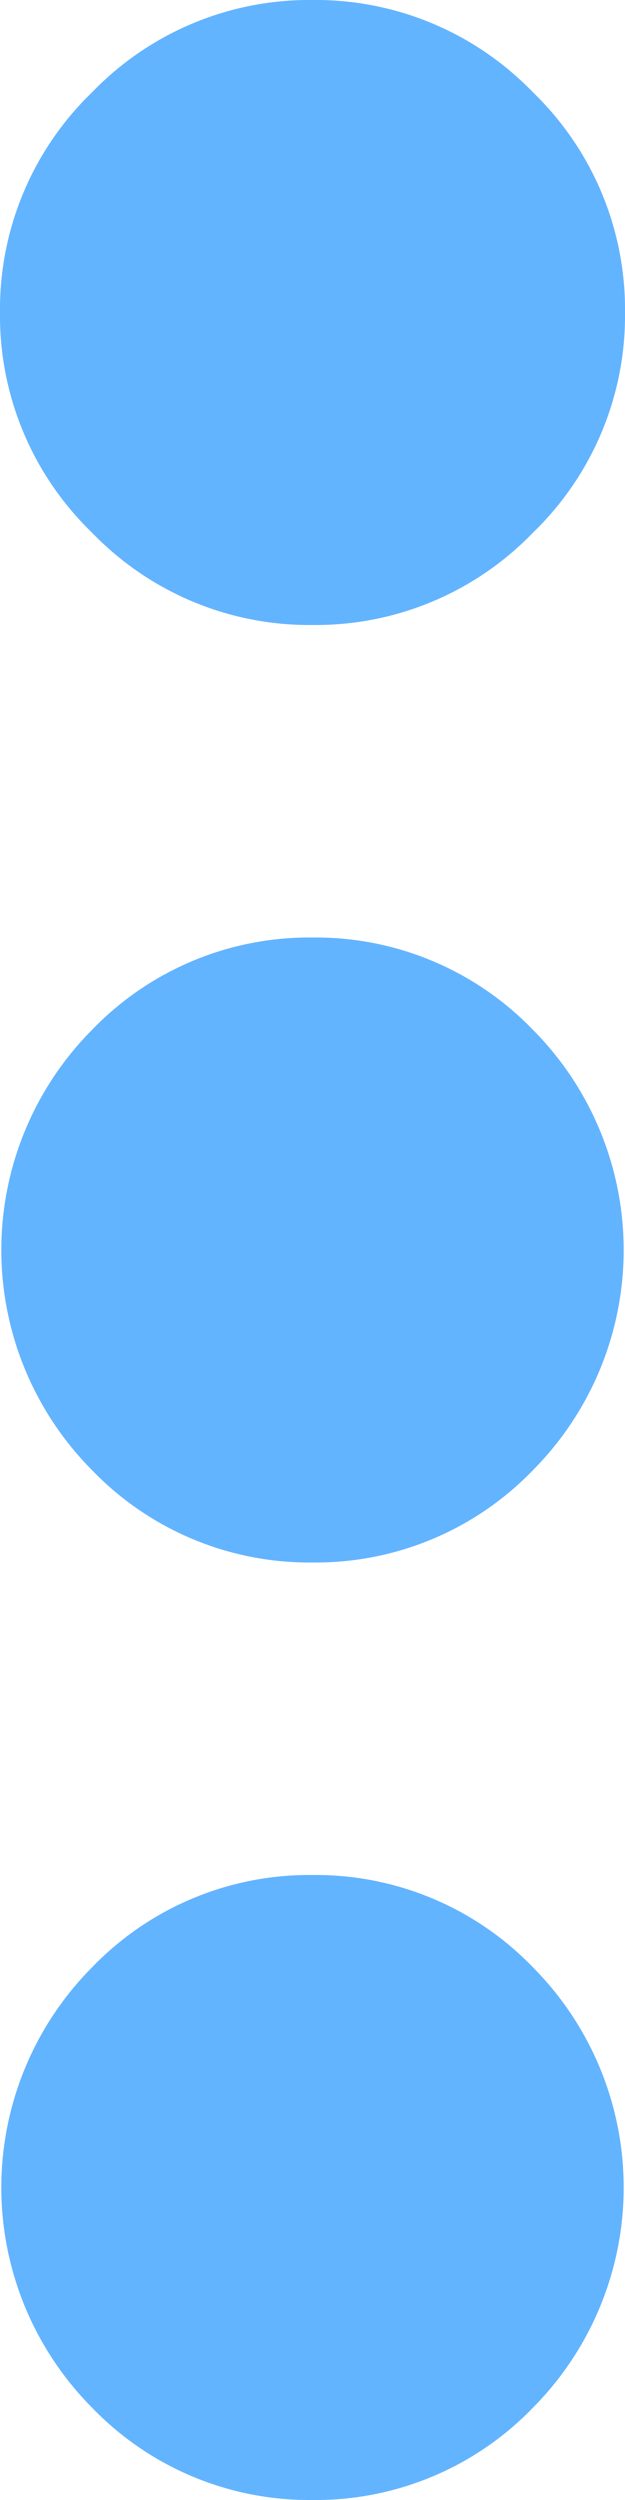 <svg xmlns="http://www.w3.org/2000/svg" width="4" height="16" viewBox="0 0 4 16"><path d="M2,16a1.93,1.93,0,0,1-1.41-.59,2,2,0,0,1,0-2.82A1.93,1.93,0,0,1,2,12a1.93,1.93,0,0,1,1.41.59,2,2,0,0,1,0,2.82A1.93,1.93,0,0,1,2,16Zm0-6A1.93,1.93,0,0,1,.59,9.41a2,2,0,0,1,0-2.82A1.93,1.93,0,0,1,2,6a1.93,1.93,0,0,1,1.41.59,2,2,0,0,1,0,2.82A1.93,1.93,0,0,1,2,10ZM2,4A1.93,1.93,0,0,1,.59,3.41,1.93,1.93,0,0,1,0,2,1.93,1.93,0,0,1,.59.59,1.93,1.93,0,0,1,2,0,1.93,1.93,0,0,1,3.41.59,1.93,1.93,0,0,1,4,2a1.93,1.93,0,0,1-.59,1.41A1.93,1.93,0,0,1,2,4Z" fill="#63b4ff"/></svg>
